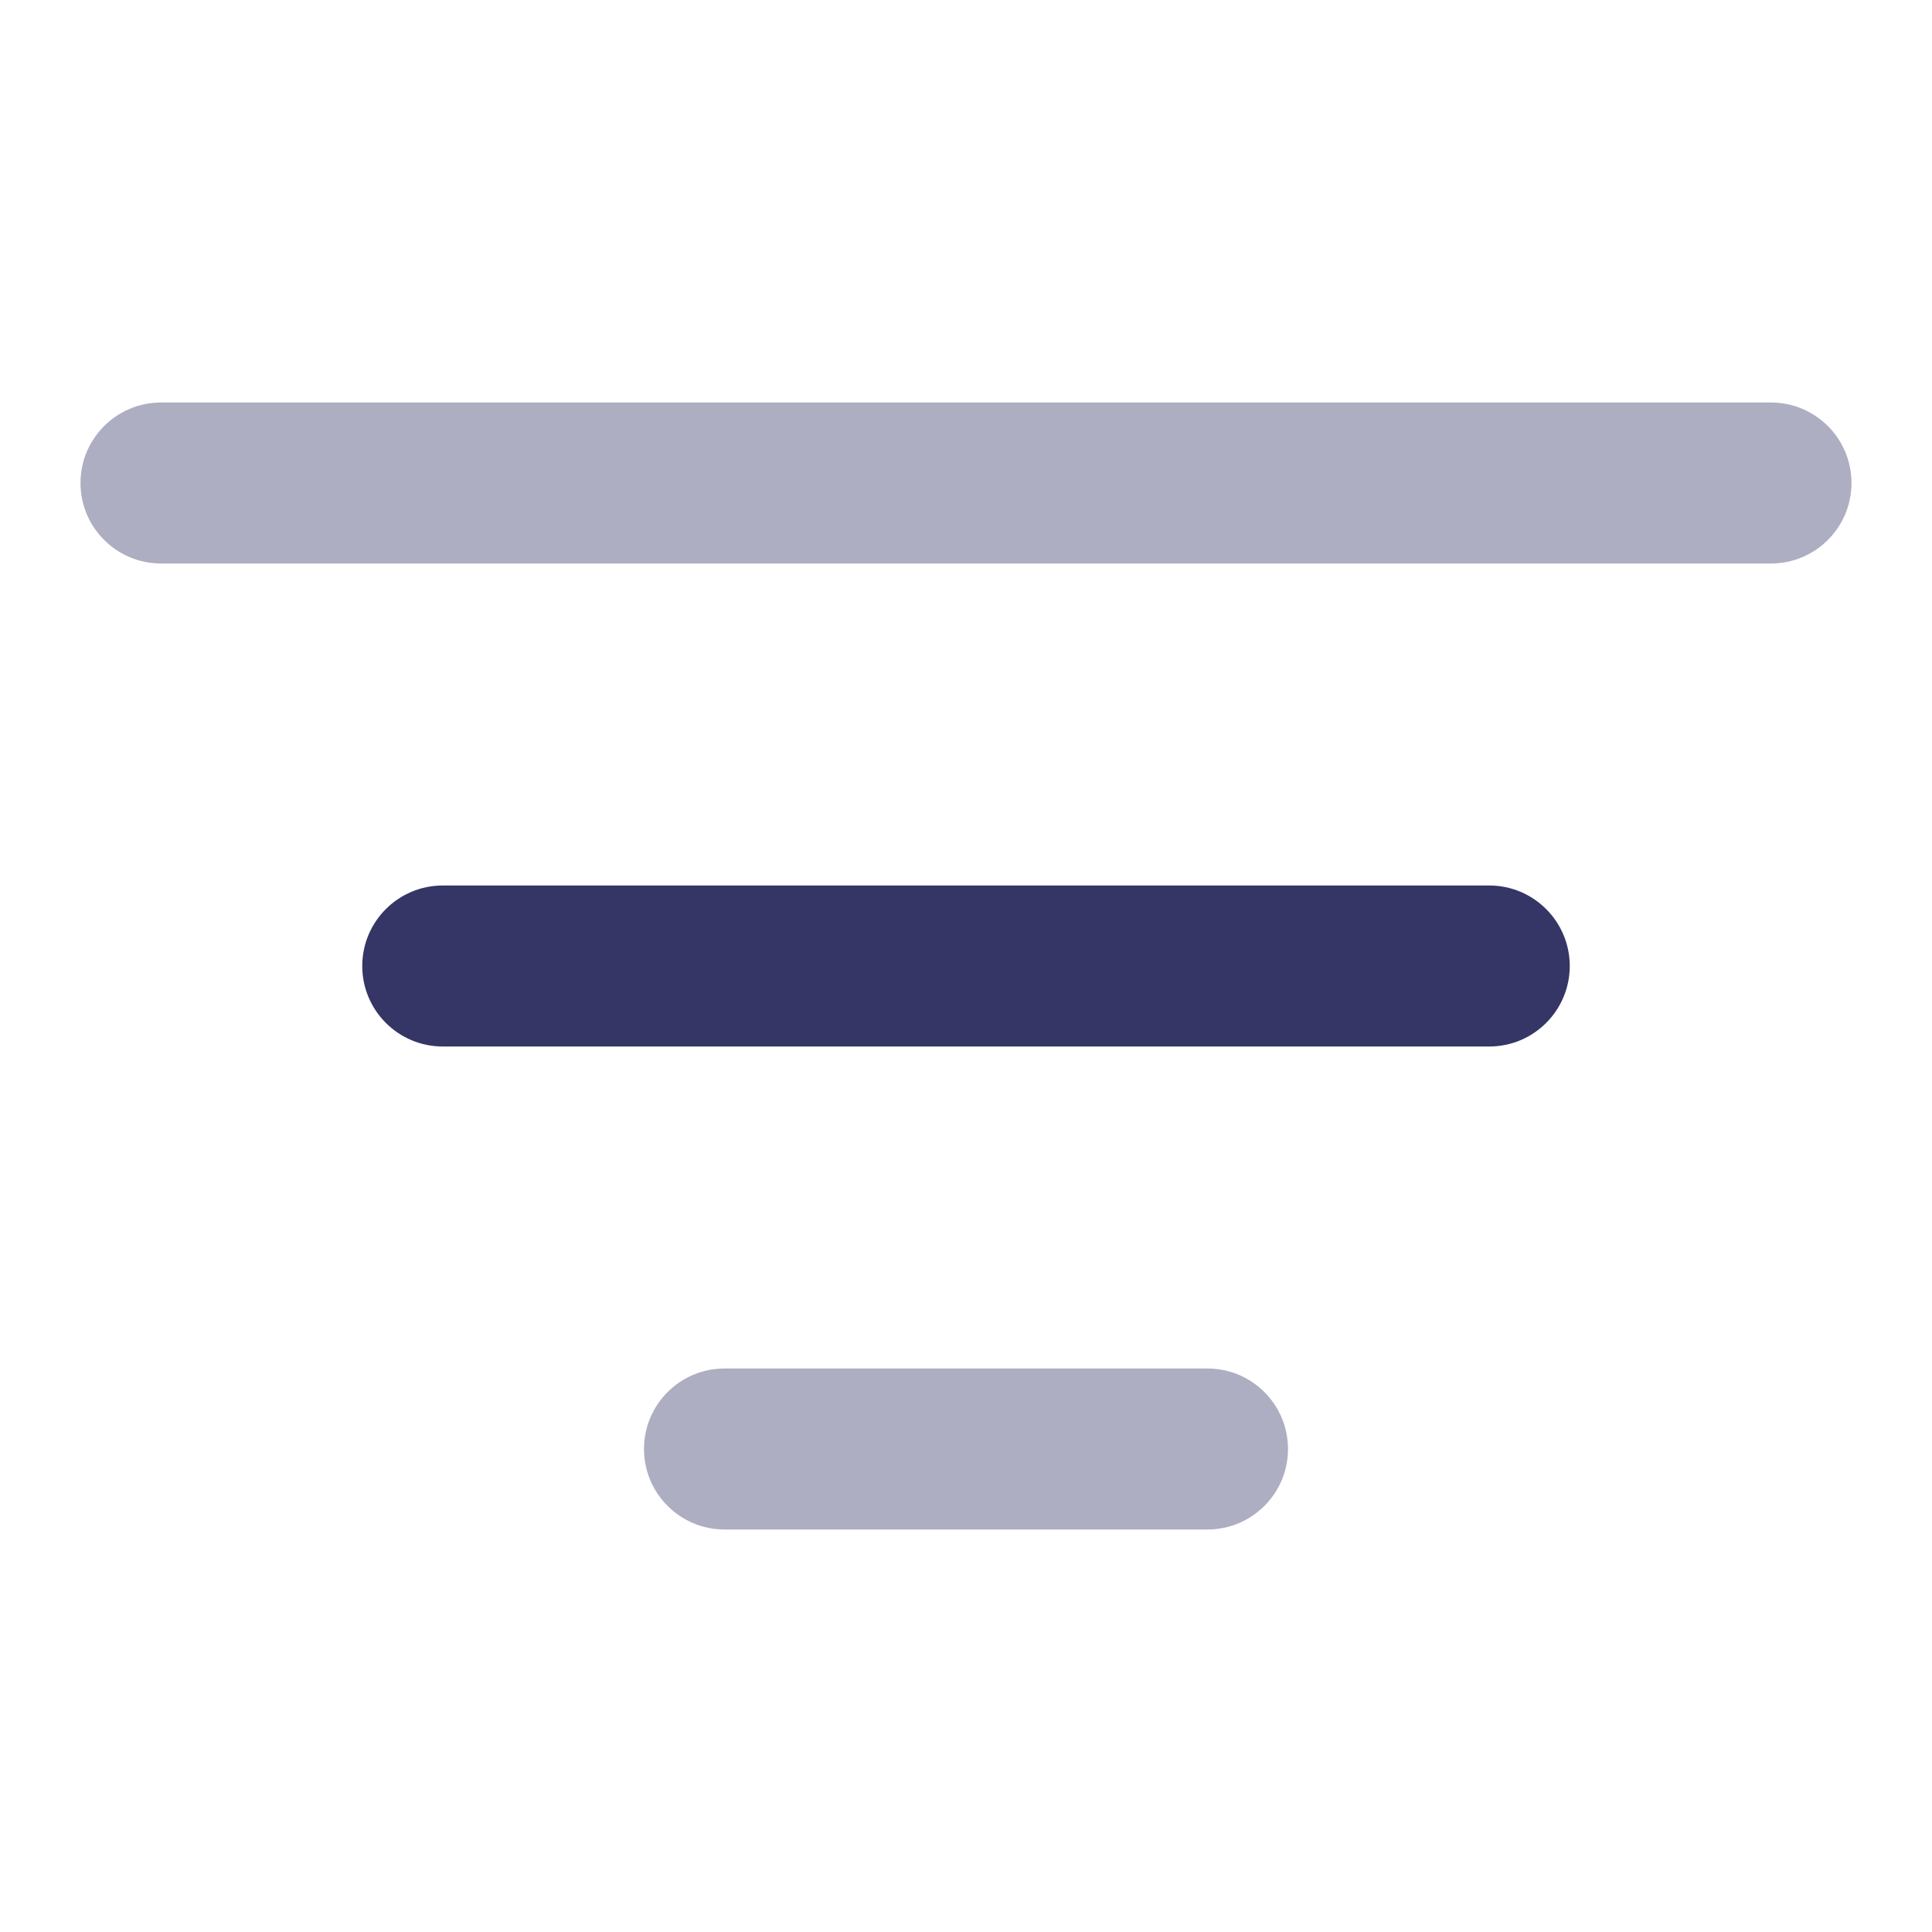 <svg width="24" height="24" viewBox="0 0 24 24" fill="none" xmlns="http://www.w3.org/2000/svg">
<g opacity="0.4">
<path d="M2 5C1.448 5 1 5.448 1 6C1 6.552 1.448 7 2 7H22C22.552 7 23 6.552 23 6C23 5.448 22.552 5 22 5H2Z" fill="#353566"/>
<path d="M9 17C8.448 17 8 17.448 8 18C8 18.552 8.448 19 9 19H15C15.552 19 16 18.552 16 18C16 17.448 15.552 17 15 17H9Z" fill="#353566"/>
</g>
<path d="M4.5 12C4.5 11.448 4.948 11 5.5 11H18.5C19.052 11 19.5 11.448 19.5 12C19.5 12.552 19.052 13 18.5 13H5.5C4.948 13 4.5 12.552 4.5 12Z" fill="#353566"/>
</svg>
